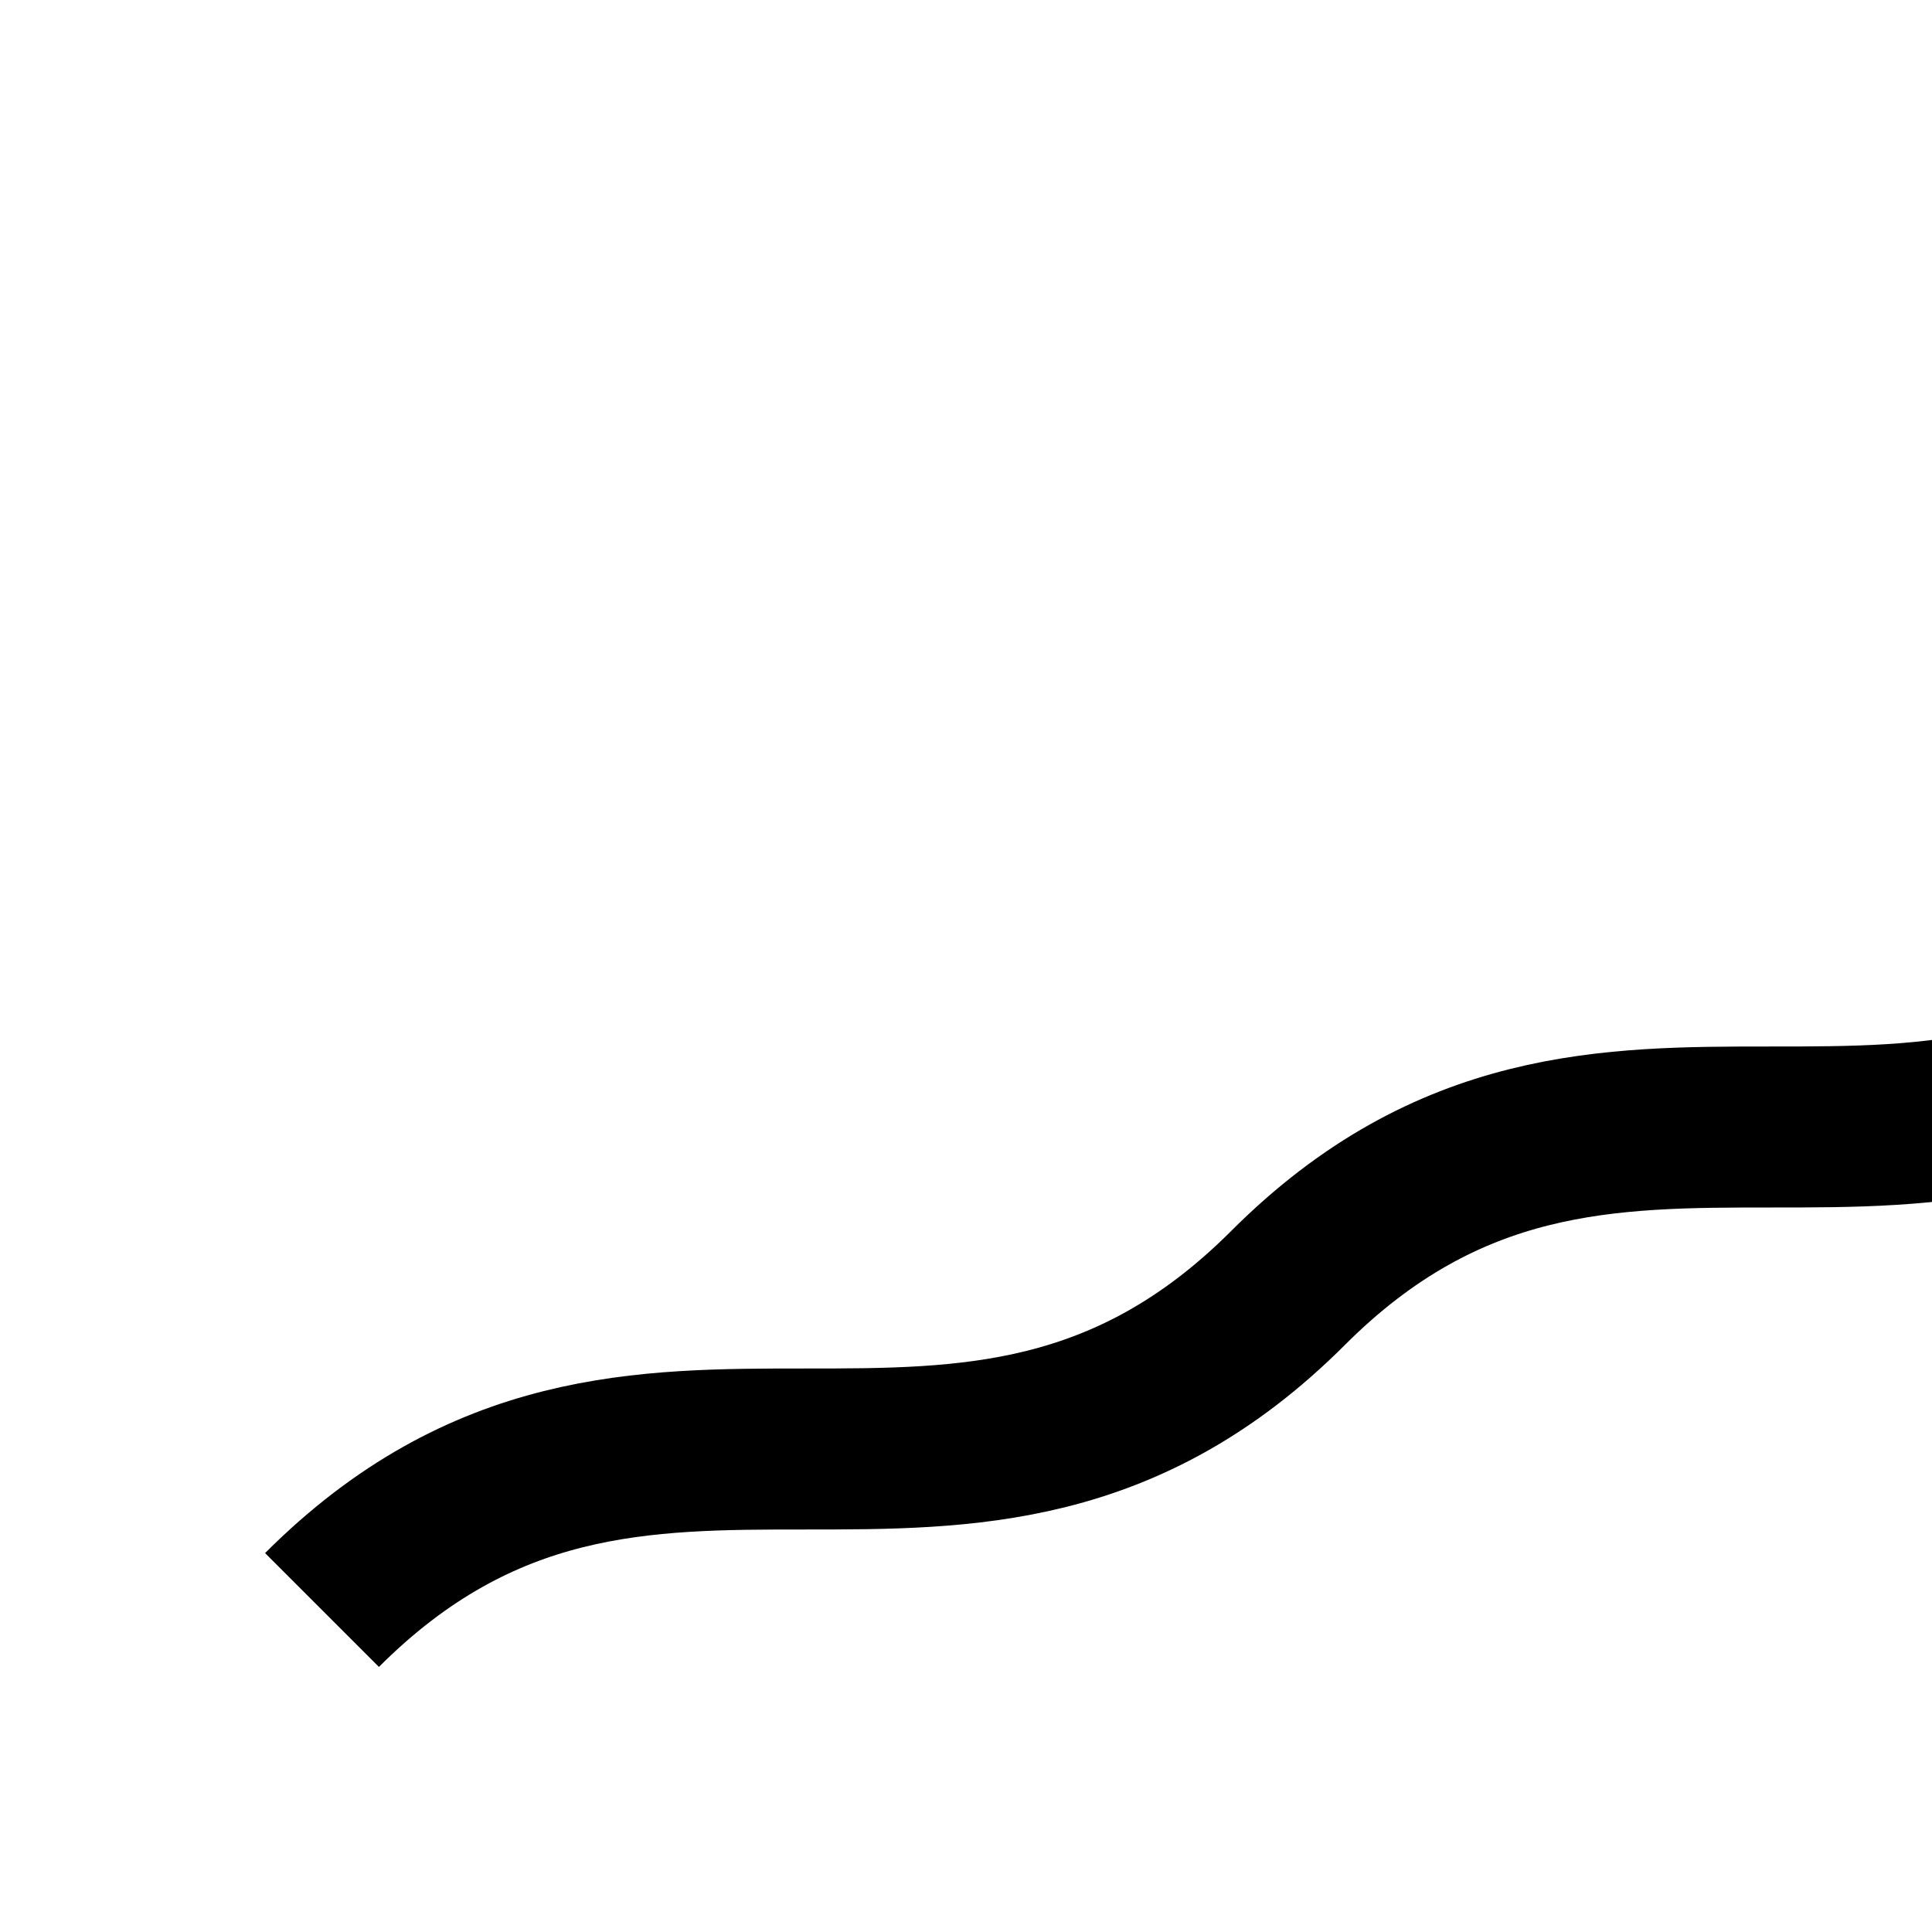 <?xml version="1.0" encoding="UTF-8"?>
<svg width="48" height="48" viewBox="0 0 24 24" xmlns="http://www.w3.org/2000/svg">
  <path d="M4,20 C8,16 12,20 16,16 C20,12 24,16 28,12" fill="none" stroke="black" stroke-width="2"/>
</svg>